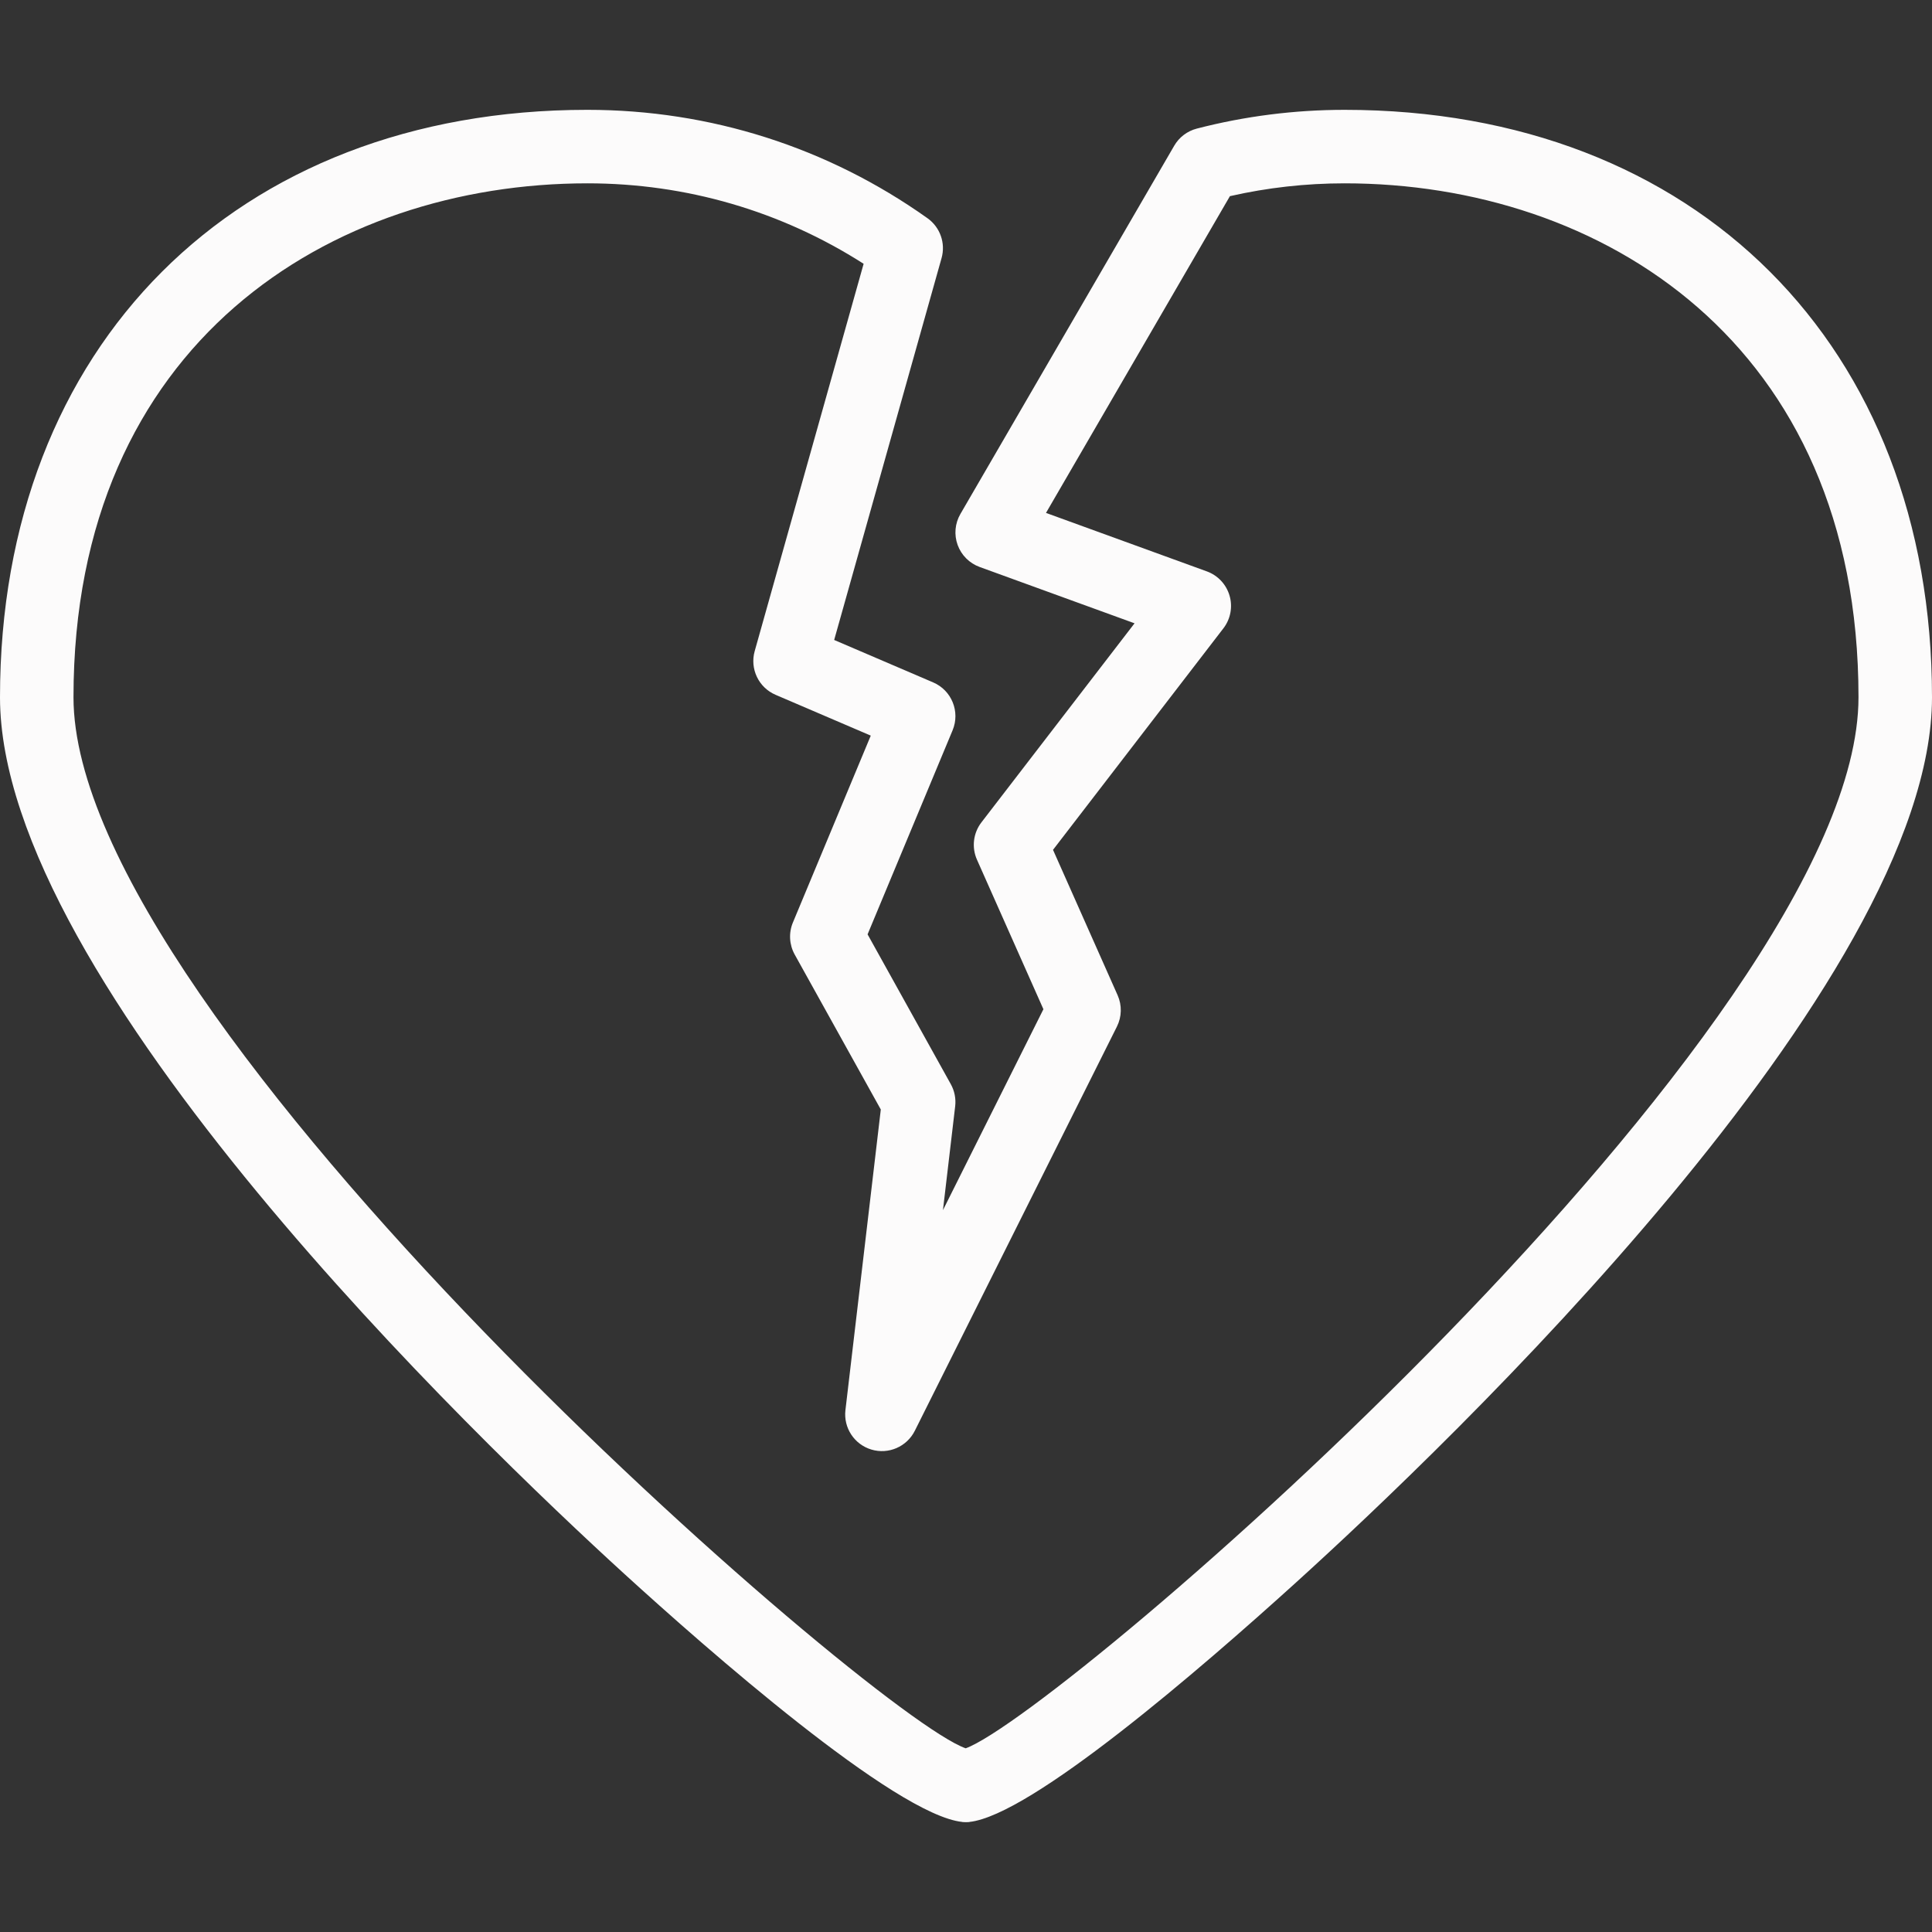 <?xml version="1.0"?>
<svg xmlns="http://www.w3.org/2000/svg" xmlns:xlink="http://www.w3.org/1999/xlink" version="1.1" id="Layer_1" x="0px" y="0px" viewBox="0 0 216.931 216.931" style="enable-background:new 0 0 216.931 216.931;" xml:space="preserve" width="512px" height="512px" class=""><rect x="0" y="0" width="216.931" height="216.931" fill="#333333" stroke="none"/><g><g>
	<g>
		<path d="M150.973,12.333c-5.621,0-11.206,0.709-16.595,2.107c-1.068,0.276-1.978,0.967-2.533,1.922l-24.009,41.35    c-0.614,1.056-0.727,2.329-0.31,3.477s1.32,2.053,2.468,2.472l17.397,6.326l-17.193,22.351c-0.923,1.201-1.116,2.809-0.5,4.193    l7.46,16.788l-11.28,22.559l1.372-11.659c0.101-0.858-0.071-1.728-0.491-2.486l-9.344-16.821l9.545-22.911    c0.87-2.089-0.103-4.489-2.182-5.379l-11.115-4.765l12.058-42.873c0.473-1.678-0.159-3.471-1.579-4.481    c-11.2-7.962-24.403-12.171-38.185-12.171C26.505,12.333,0,38.838,0,78.29c0,31.983,53.68,83.447,70.132,98.458    c9.064,8.27,30.392,27.052,37.931,27.827v0.008c0.105,0.01,0.212,0.016,0.324,0.016c0.042,0,0.093,0,0.137,0    c0.109,0,0.215-0.004,0.318-0.014v-0.012c6.888-0.725,25.796-17.02,36.736-26.938c16.738-15.175,71.353-67.186,71.353-99.344    C216.93,38.838,190.425,12.333,150.973,12.333z M108.433,196.305C97.856,192.66,8.252,114.677,8.252,78.29    c0-39.863,28.981-57.705,57.705-57.705c11.093,0,21.755,3.115,31.014,9.034L84.74,73.106c-0.562,1.995,0.441,4.094,2.345,4.91    l10.688,4.582l-8.744,20.985c-0.486,1.164-0.411,2.488,0.201,3.592l9.669,17.403l-3.971,33.75c-0.234,1.99,0.995,3.86,2.917,4.434    c1.91,0.574,3.973-0.314,4.872-2.107l22.694-45.387c0.55-1.102,0.58-2.396,0.078-3.522l-7.253-16.323l19.131-24.871    c0.802-1.043,1.06-2.406,0.691-3.669c-0.367-1.263-1.314-2.277-2.551-2.726l-18.06-6.566l20.651-35.565    c4.201-0.957,8.522-1.441,12.874-1.441c28.723,0,57.705,17.842,57.705,57.705C208.678,115.215,119.163,192.407,108.433,196.305z" data-original="#000000" class="active-path" data-old_color="#FCFAFA" fill="#FCFBFB"/>
	</g>
</g></g> </svg>
